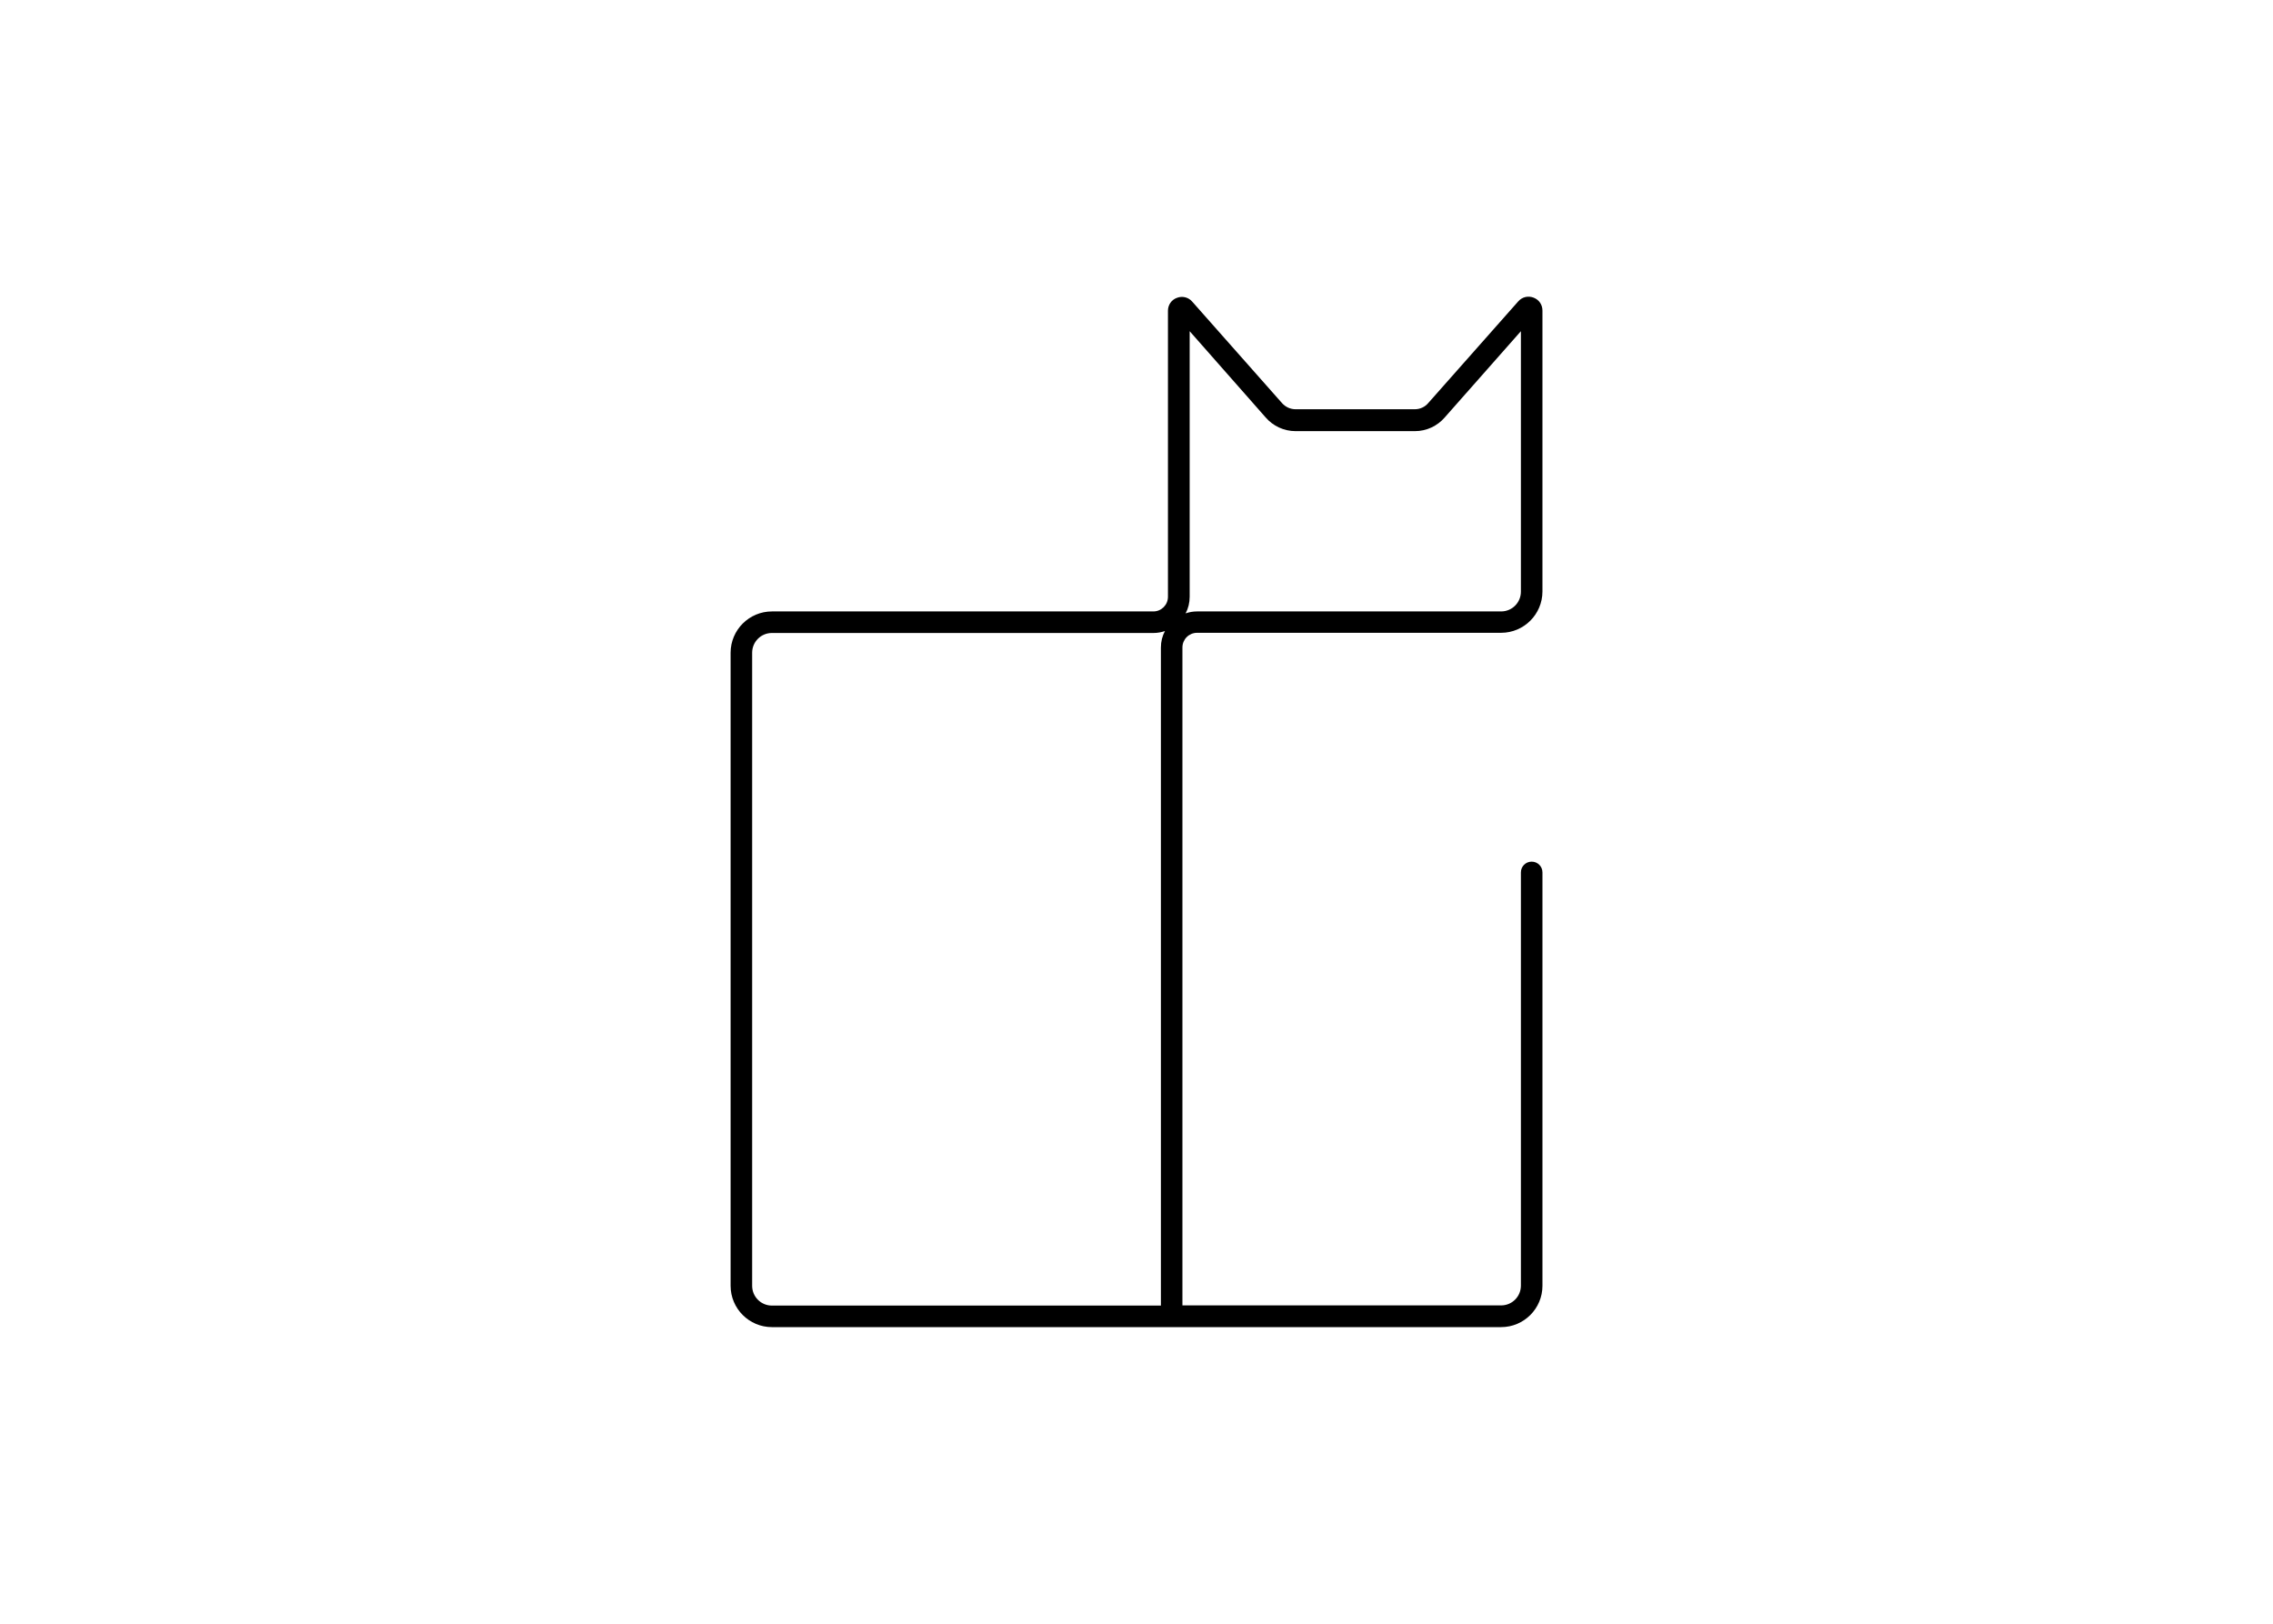 <svg clip-rule="evenodd" fill-rule="evenodd" stroke-linejoin="round" stroke-miterlimit="2" viewBox="0 0 560 400" xmlns="http://www.w3.org/2000/svg"><path d="m436.4 583.4h-413c-12.9 0-23.4-10.5-23.4-23.4v-358.5c0-12.9 10.5-23.4 23.4-23.4h216c4.6 0 8.3-3.7 8.3-8.3v-162c0-3.3 2-6.2 5.1-7.3 3.1-1.2 6.5-.3 8.6 2.1l50.8 57.4c2 2.3 4.8 3.6 7.8 3.6h67.5c3 0 5.8-1.3 7.7-3.6l50.9-57.5c2.2-2.5 5.6-3.3 8.7-2.1s5 4 5 7.3v159.1c0 12.9-10.5 23.4-23.4 23.4h-172.2c-4.6 0-8.3 3.7-8.3 8.3v372.6h180.5c6.2 0 11.2-5 11.2-11.2v-234c0-3.4 2.7-6.1 6.1-6.1s6.1 2.7 6.1 6.1v234.1c0 12.9-10.5 23.4-23.4 23.4zm-413-393.1c-6.2 0-11.2 5-11.2 11.2v358.5c0 6.2 5 11.2 11.2 11.2h220.3v-372.6c0-3.4.8-6.6 2.3-9.4-2 .7-4.2 1.1-6.5 1.1zm236.6-170.9v150.4c0 3.4-.8 6.6-2.3 9.4 2-.7 4.2-1.1 6.5-1.1h172.2c6.2 0 11.2-5 11.2-11.2v-147.5l-43.1 48.8c-4.2 4.9-10.4 7.8-16.9 7.8h-67.6c-6.6 0-12.8-2.9-17-7.8z" fill-rule="nonzero" transform="matrix(.435 0 0 .435 180 73.151)"/></svg>